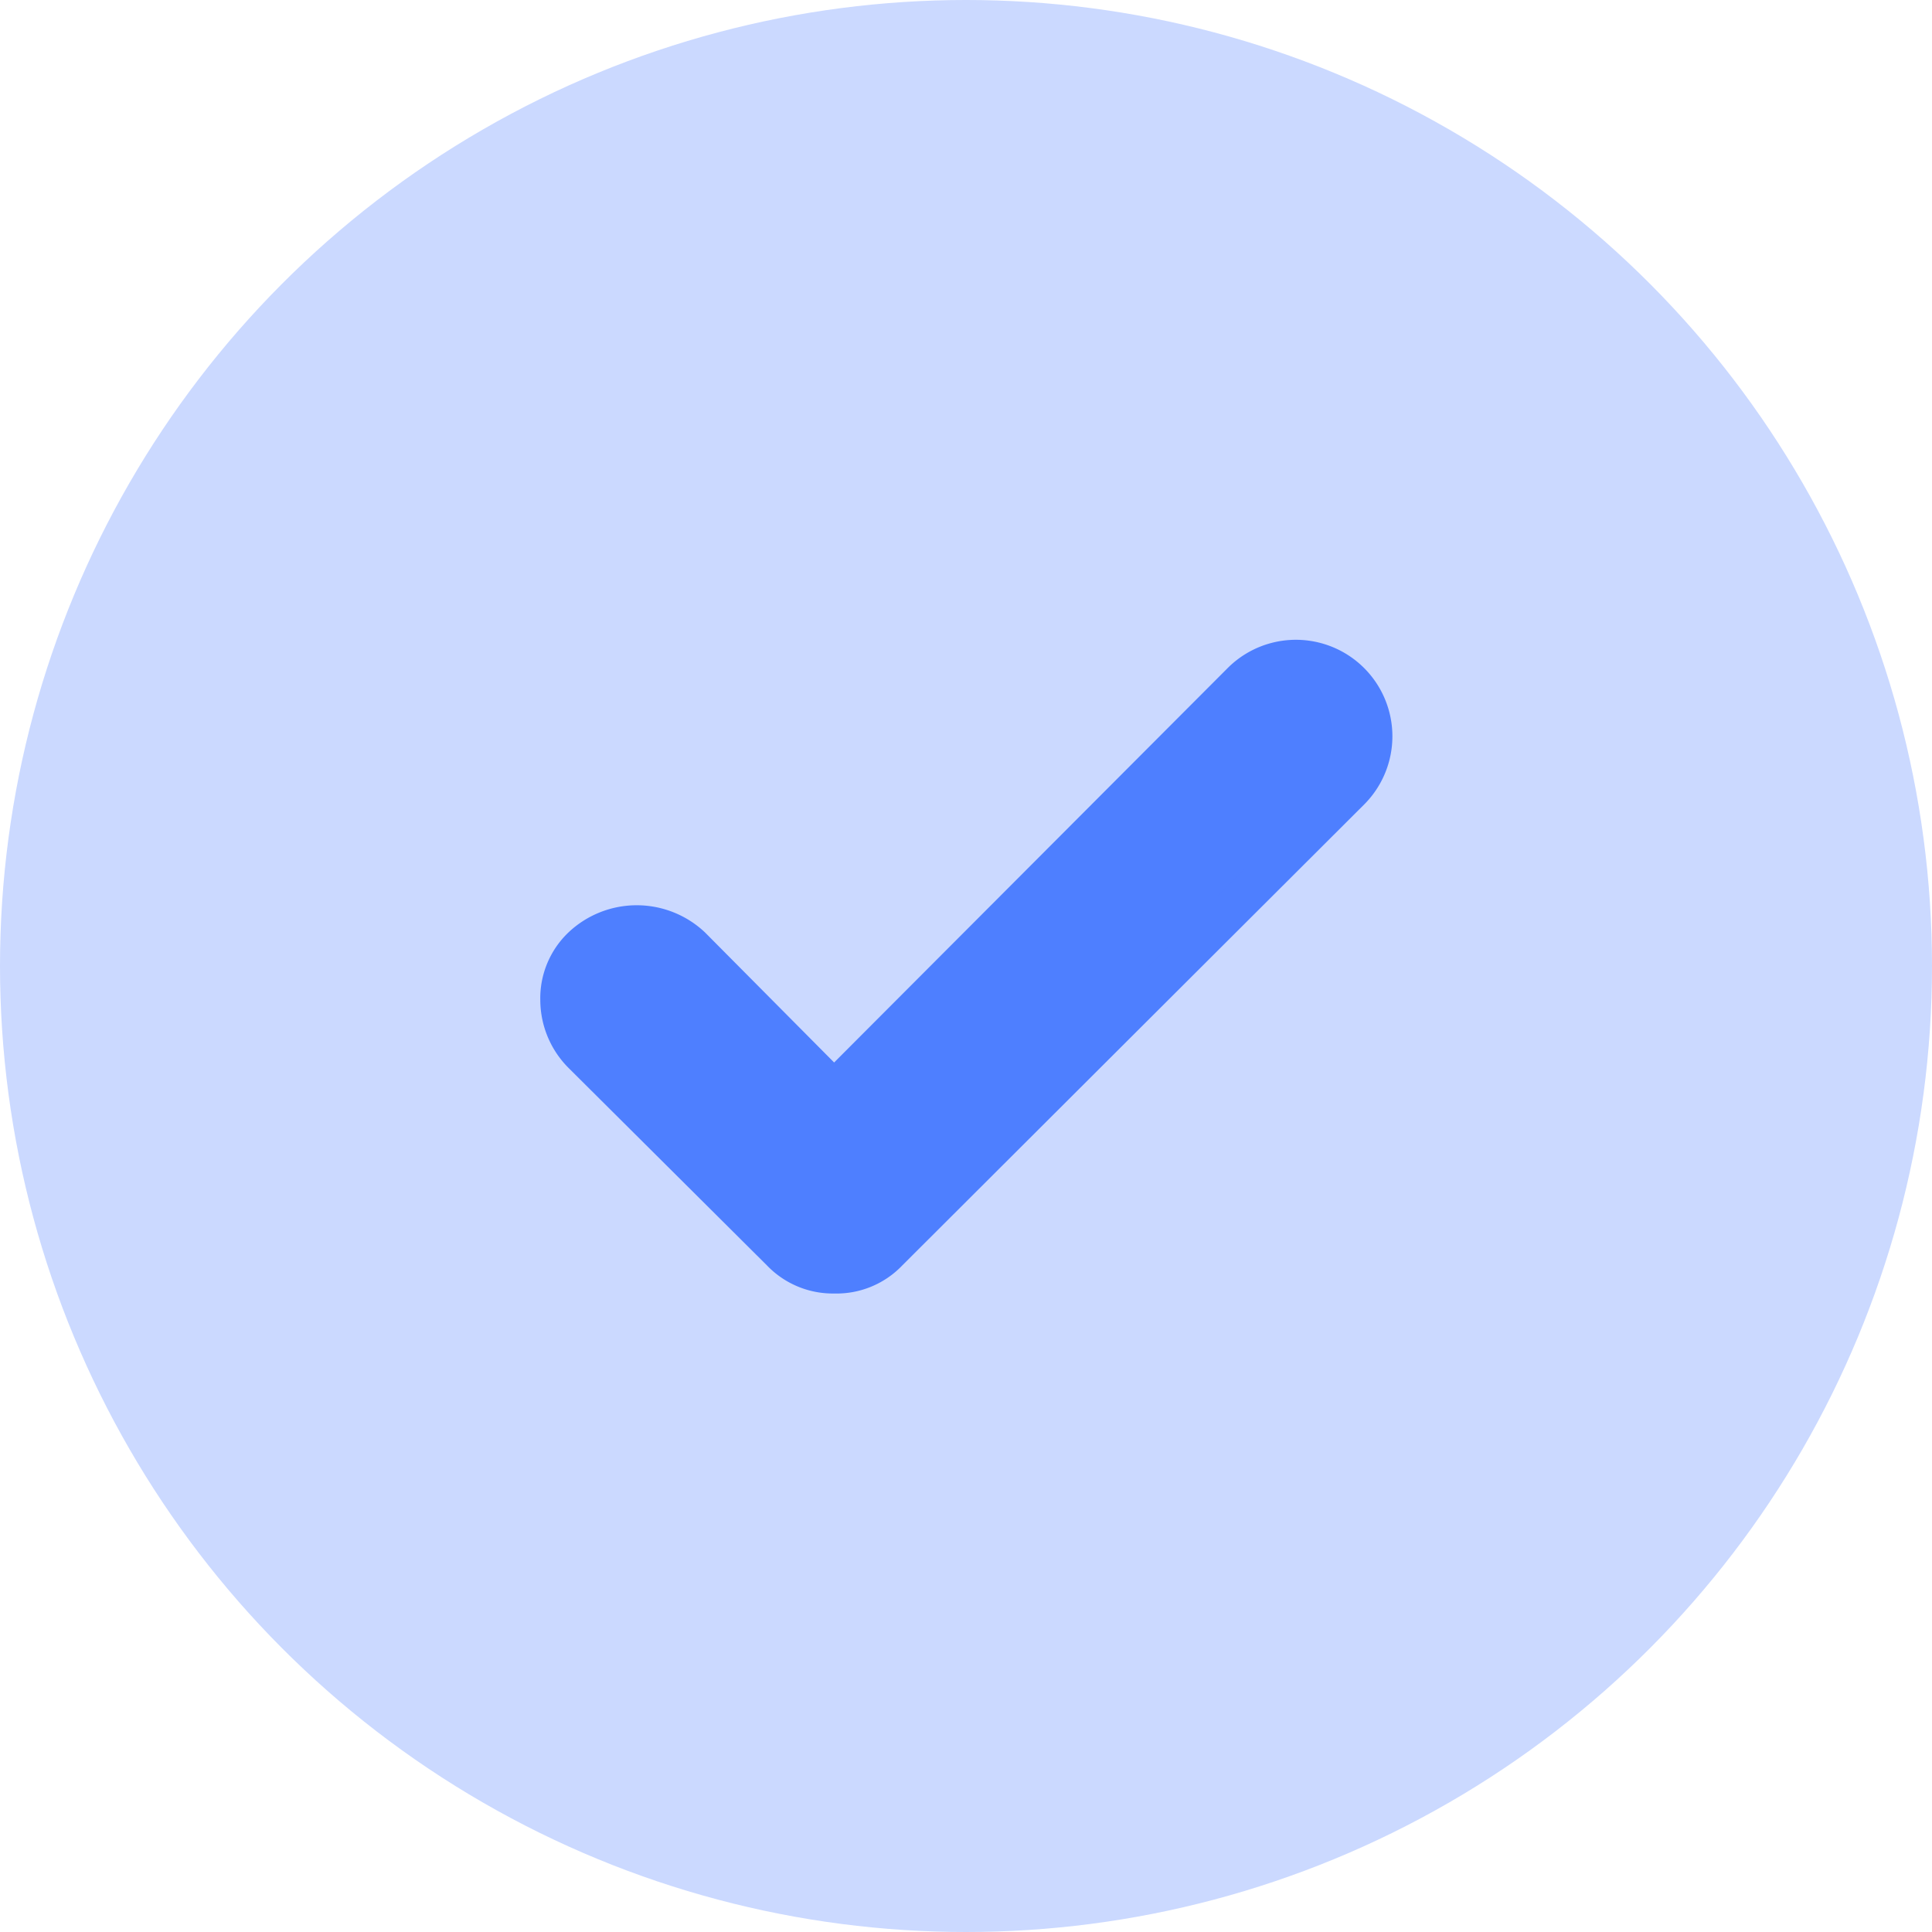 <svg xmlns="http://www.w3.org/2000/svg" width="35" height="35" viewBox="0 0 35 35"><defs><style>.a{fill:#cbd9ff;}.b{fill:#4e7fff;}</style></defs><g transform="translate(0 0)"><circle class="a" cx="17.5" cy="17.5" r="17.5" transform="translate(0 0)"/><path class="b" d="M10.813,17.275a.583.583,0,0,1-.412-.165L6.809,13.518a.593.593,0,0,1,0-.839l0,0a.611.611,0,0,1,.857,0l3.147,3.164L18.772,7.9a.594.594,0,1,1,.84.84L11.241,17.11A.576.576,0,0,1,10.813,17.275Z" transform="translate(4.298 5.005)"/><path class="b" d="M10.947,17.759h0a.969.969,0,0,1-.659-.264L6.712,13.9a.922.922,0,0,1-.03-1.305l.03-.03a.974.974,0,0,1,1.318,0L10.947,15.5l7.7-7.712a.944.944,0,0,1,1.335,1.335h0l-8.355,8.371A.986.986,0,0,1,10.947,17.759ZM7.372,12.98a.269.269,0,0,0-.181.082.265.265,0,0,0,0,.363L10.766,17a.265.265,0,0,0,.363,0L19.5,8.646a.263.263,0,0,0-.155-.339.268.268,0,0,0-.208.01l-8.24,8.24L7.553,13.062A.269.269,0,0,0,7.372,12.98Z" transform="translate(4.164 4.867)"/><path class="b" d="M11.1,18.355a1.415,1.415,0,0,1-.989-.4L6.539,14.384a1.4,1.4,0,0,1,1.977-1.977L11.1,15.059l7.383-7.366a1.385,1.385,0,0,1,1.958-.02l.02.02a1.4,1.4,0,0,1,0,1.977L12.092,17.96A1.384,1.384,0,0,1,11.1,18.355Z" transform="translate(4.008 4.715)"/><path class="b" d="M11.263,18.879h0a1.653,1.653,0,0,1-1.219-.511L6.451,14.792a1.747,1.747,0,0,1-.511-1.219,1.647,1.647,0,0,1,.511-1.236,1.8,1.8,0,0,1,2.472,0l2.34,2.357L18.4,7.541a1.748,1.748,0,0,1,2.472,2.472L12.5,18.368A1.647,1.647,0,0,1,11.263,18.879ZM7.687,12.5a1.022,1.022,0,0,0-1.055.987v.068a1.038,1.038,0,0,0,.3.742l3.592,3.592a1.1,1.1,0,0,0,1.5,0l8.355-8.371a1.06,1.06,0,0,0-1.5-1.5l-7.613,7.613L8.429,12.8A1.038,1.038,0,0,0,7.687,12.5Z" transform="translate(3.848 4.554)"/></g></svg>